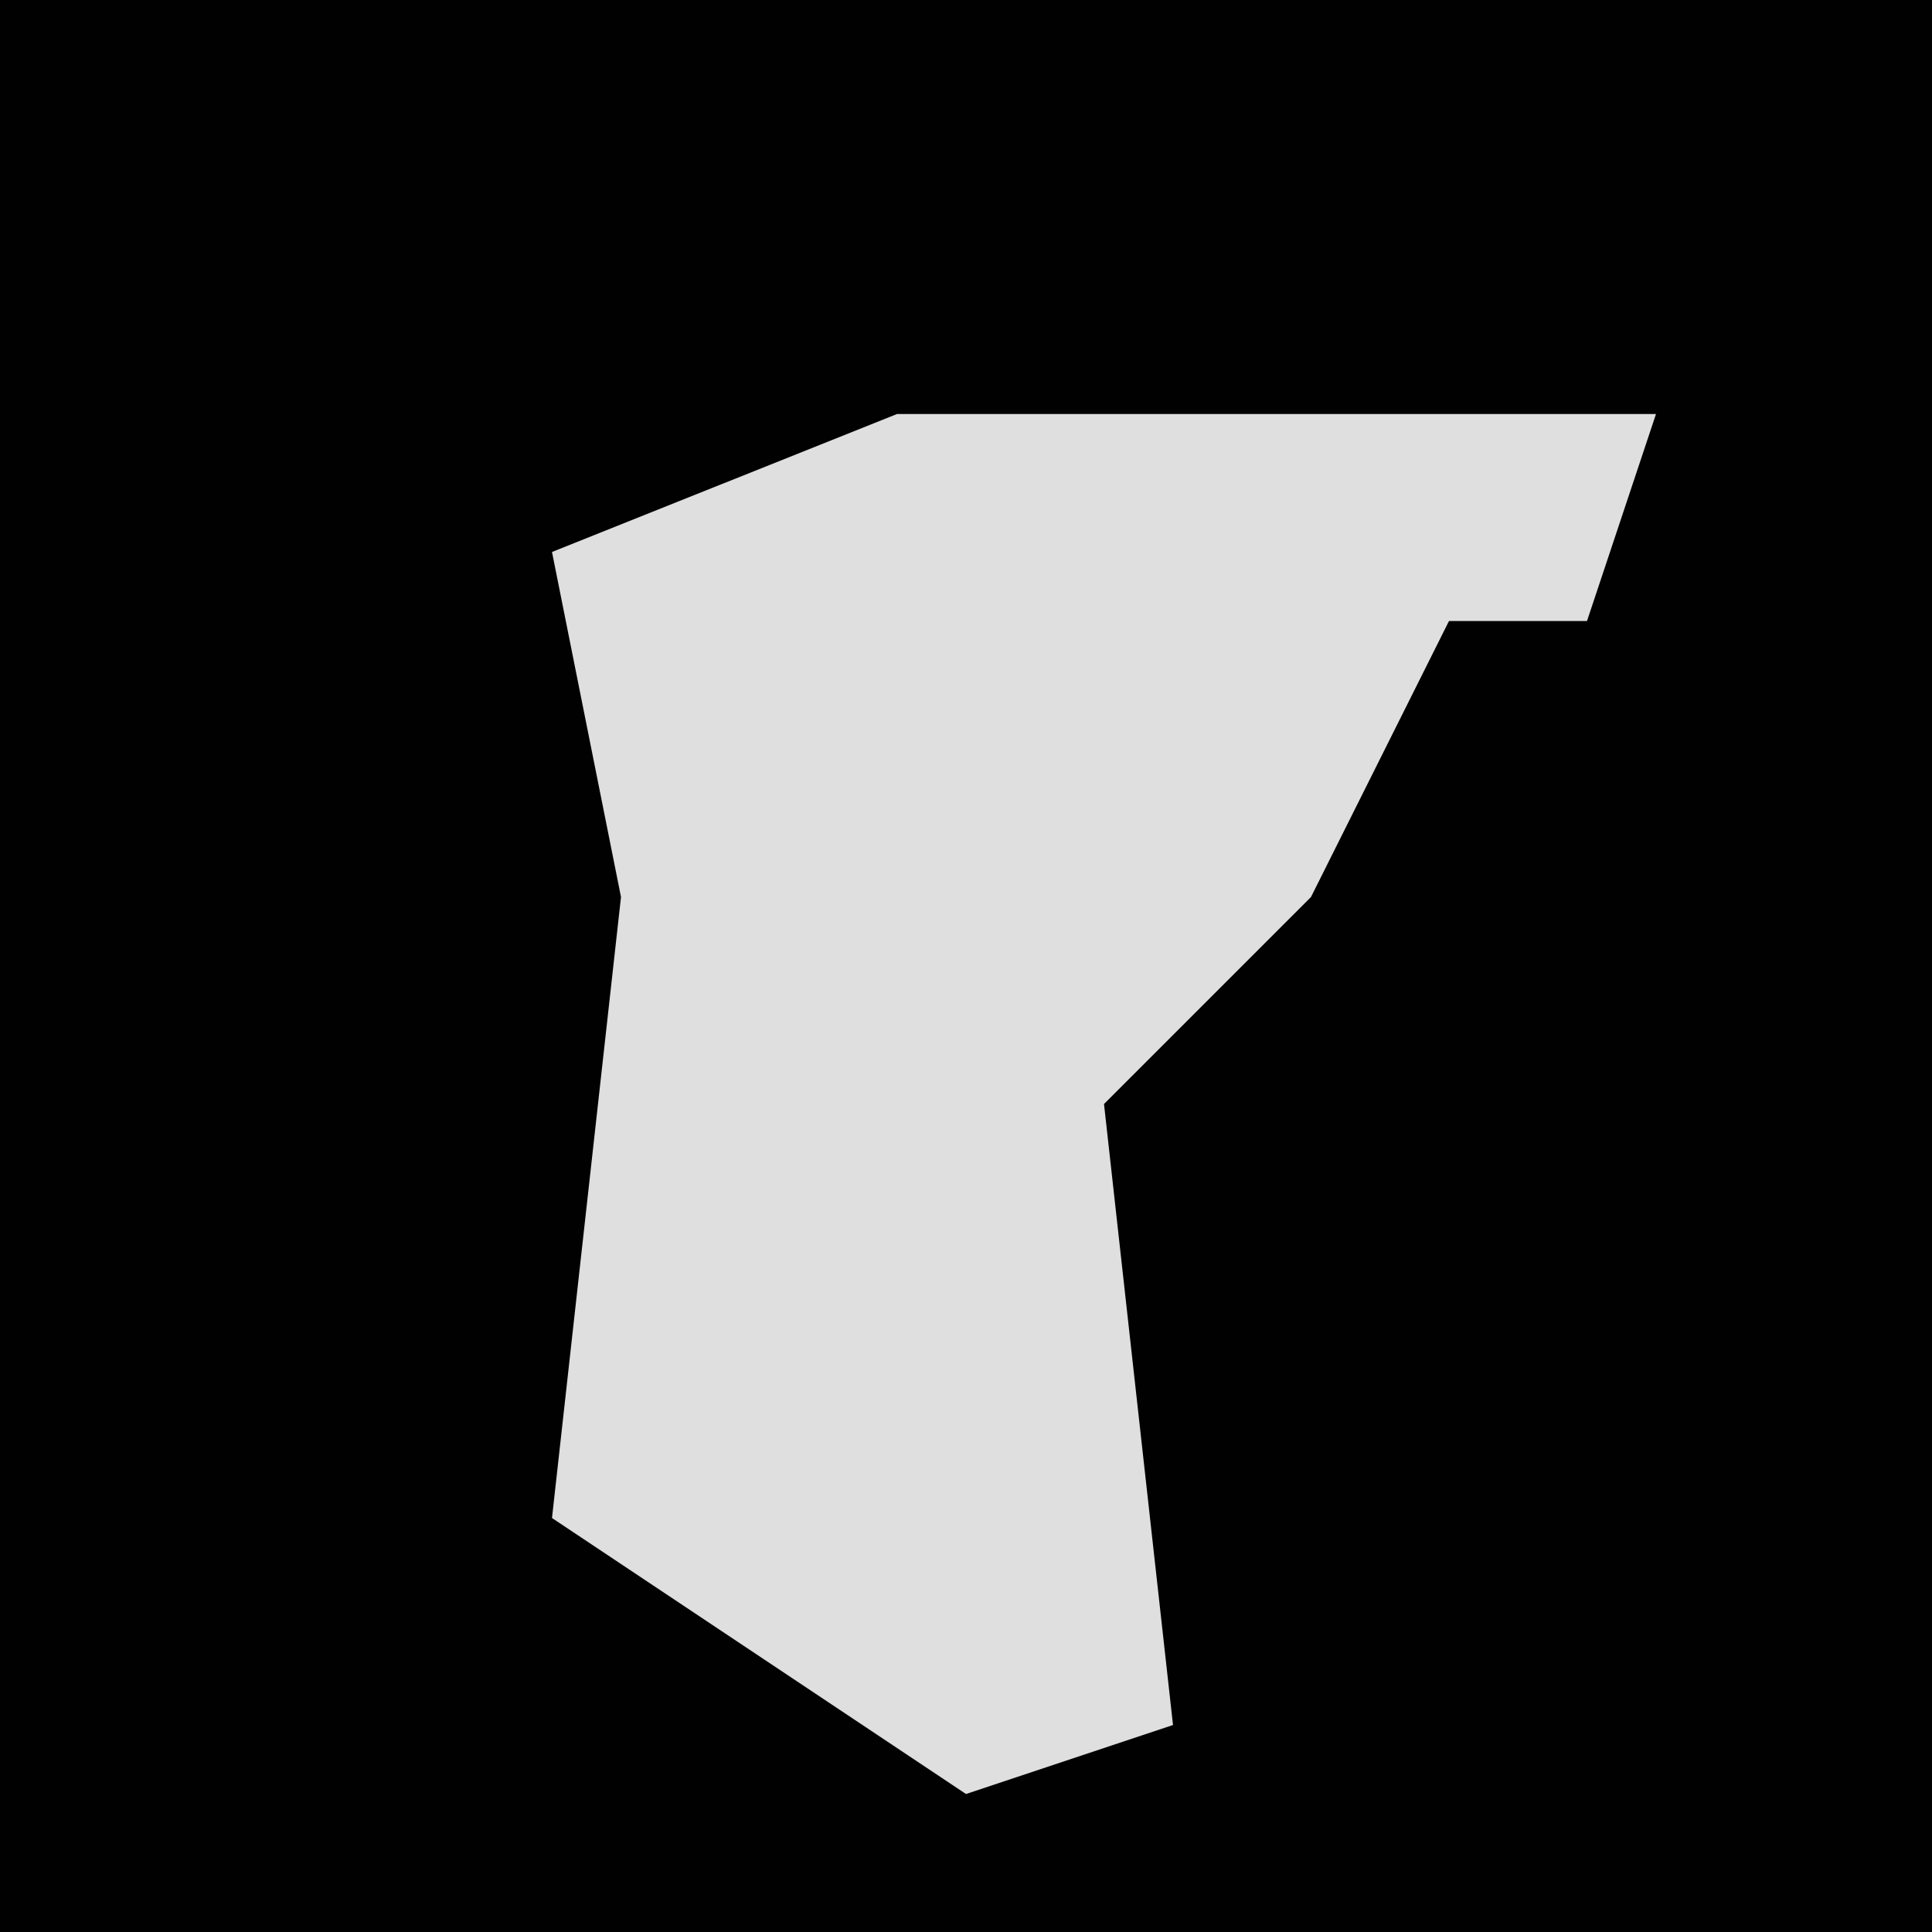 <?xml version="1.0" encoding="UTF-8"?>
<svg version="1.1" xmlns="http://www.w3.org/2000/svg" width="28" height="28">
<path d="M0,0 L28,0 L28,28 L0,28 Z " fill="#010101" transform="translate(0,0)"/>
<path d="M0,0 L11,0 L10,3 L8,3 L6,7 L3,10 L4,19 L1,20 L-5,16 L-4,7 L-5,2 Z " fill="#DFDFDF" transform="translate(13,6)"/>
</svg>
